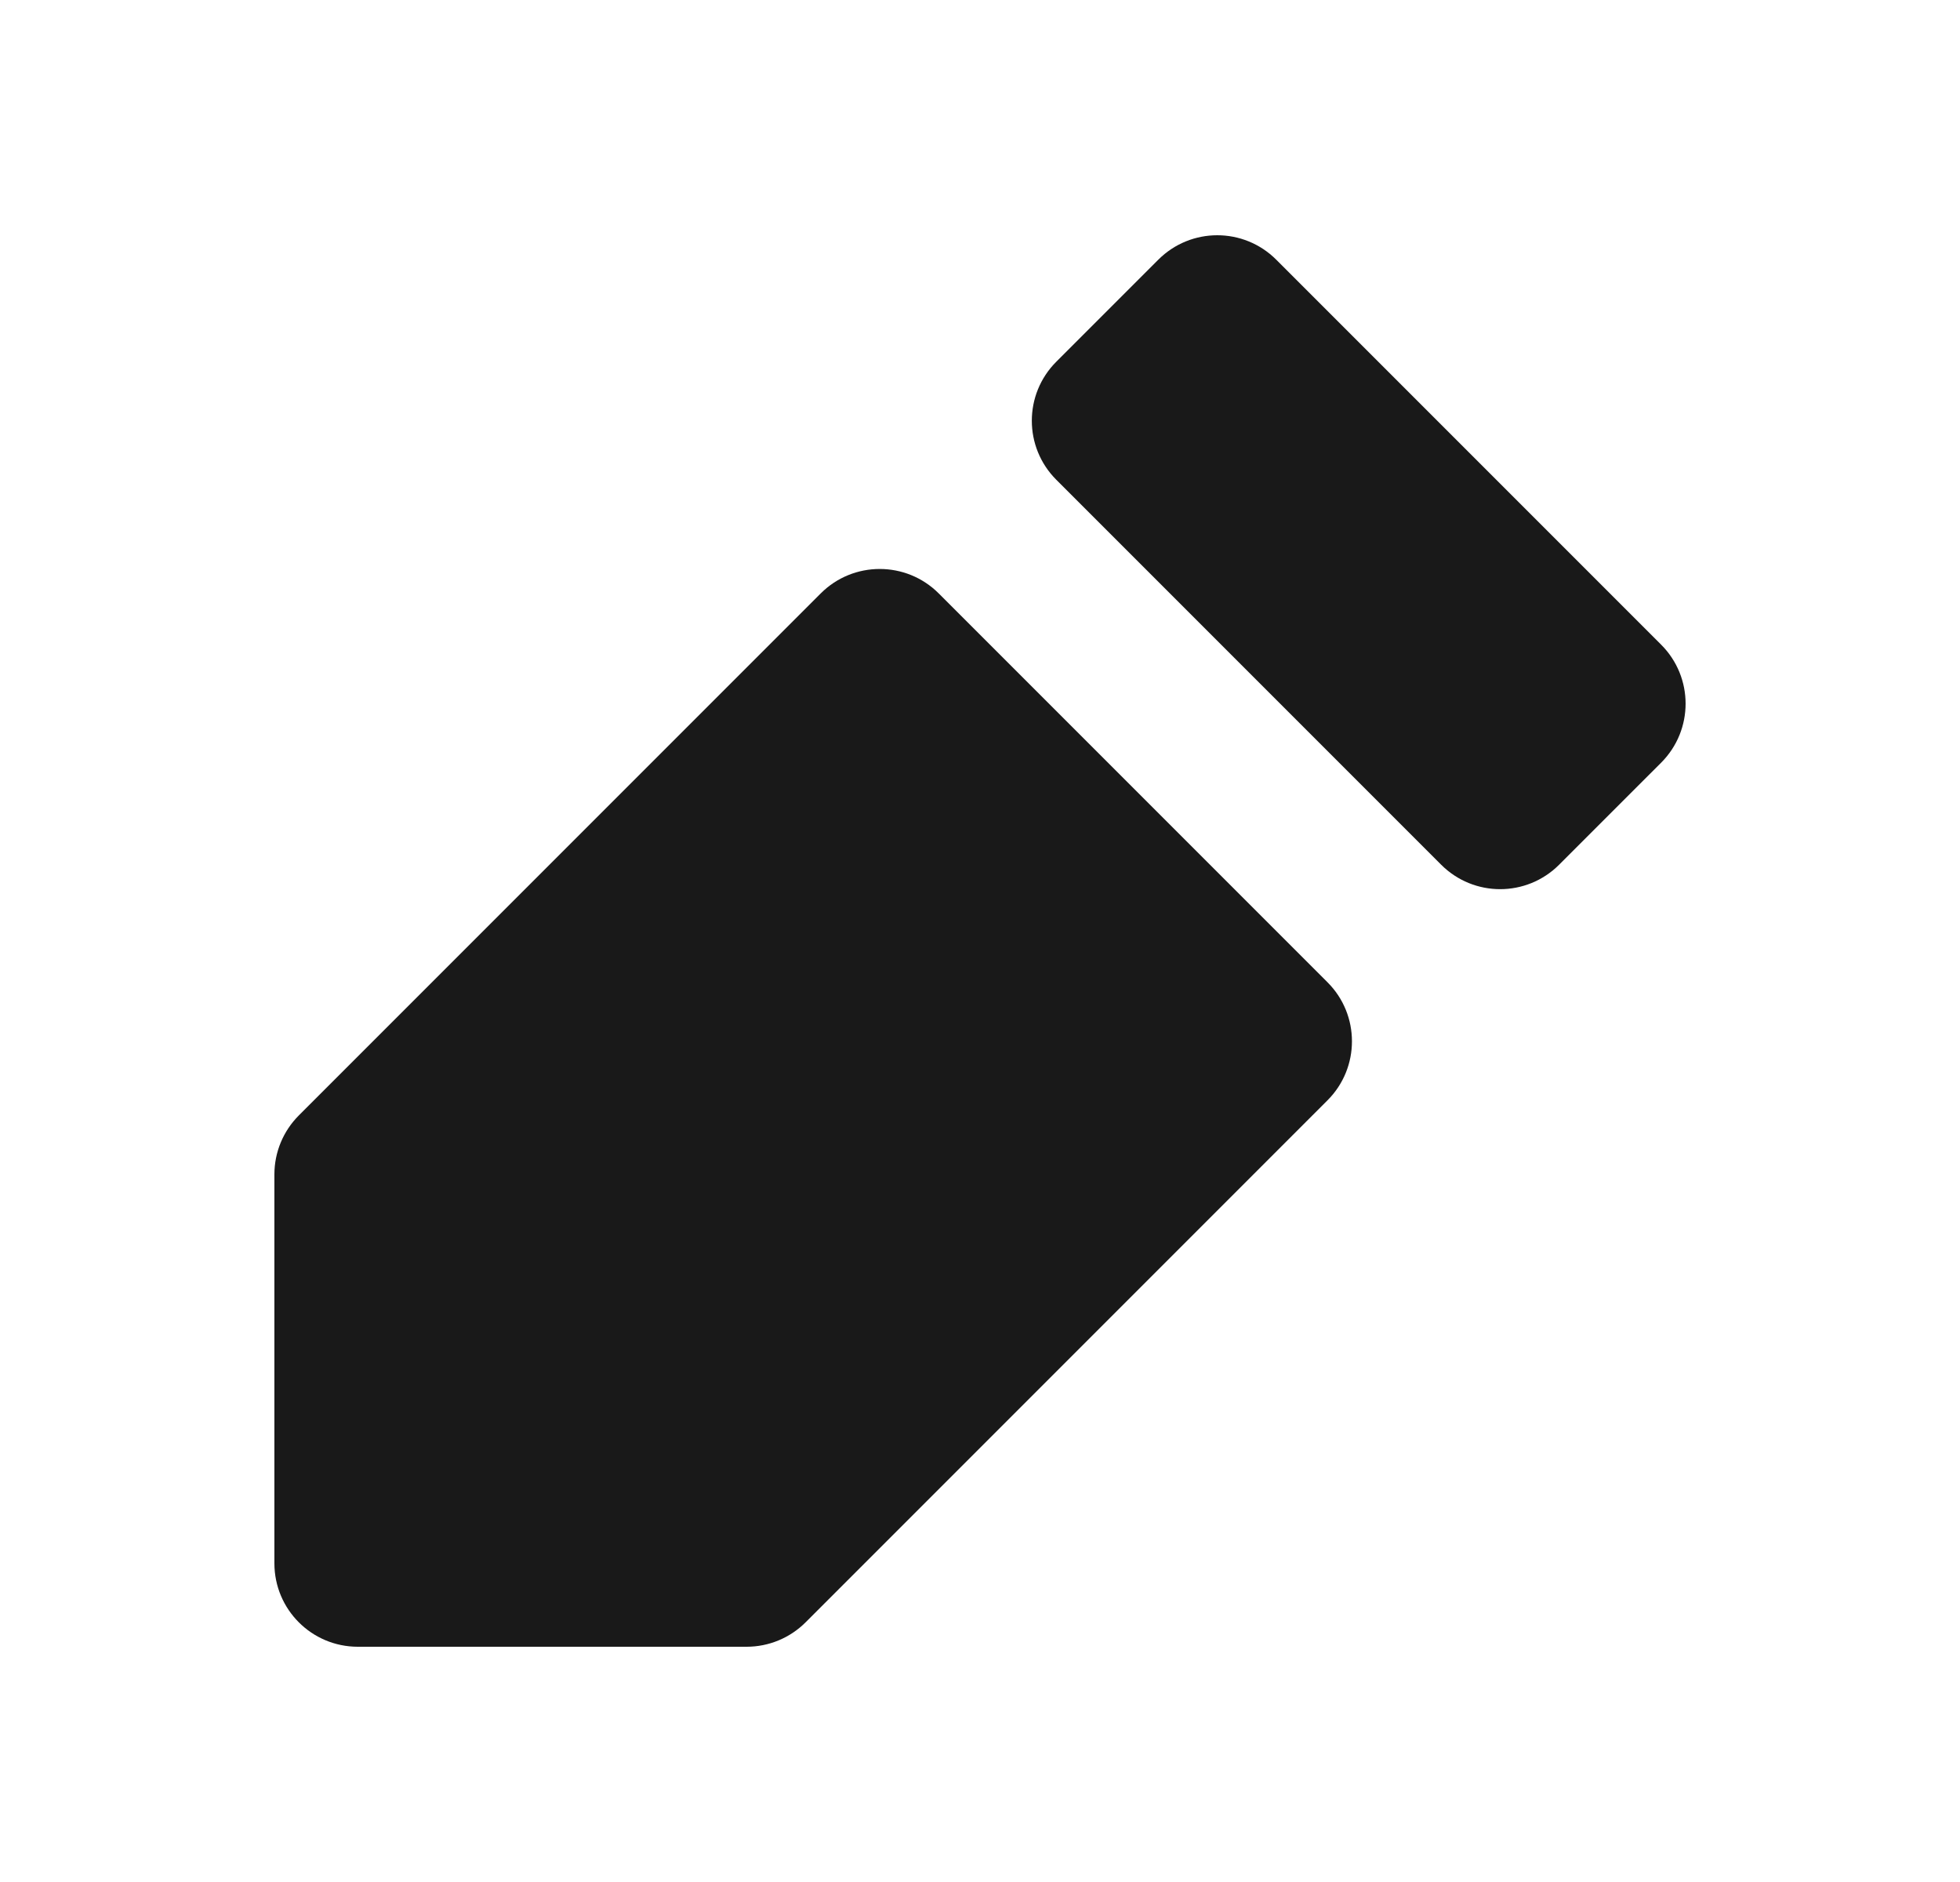 <svg width="25" height="24" viewBox="0 0 25 24" fill="none" xmlns="http://www.w3.org/2000/svg">
    <path d="M3.5 19.936V14.976C3.5 14.694 3.612 14.424 3.812 14.224L10.469 7.567C10.884 7.152 11.558 7.152 11.973 7.567L16.933 12.527C17.348 12.942 17.348 13.616 16.933 14.031L10.276 20.688C10.076 20.888 9.806 21 9.523 21H4.564C3.976 21 3.5 20.524 3.5 19.936Z" fill="#191919"/>
    <path d="M18.382 11.027L13.473 6.118C13.057 5.702 13.057 5.029 13.473 4.613L14.774 3.312C15.19 2.896 15.863 2.896 16.279 3.312L21.188 8.221C21.604 8.637 21.604 9.31 21.188 9.726L19.887 11.027C19.471 11.443 18.798 11.443 18.382 11.027Z" fill="#191919"/>
</svg>
